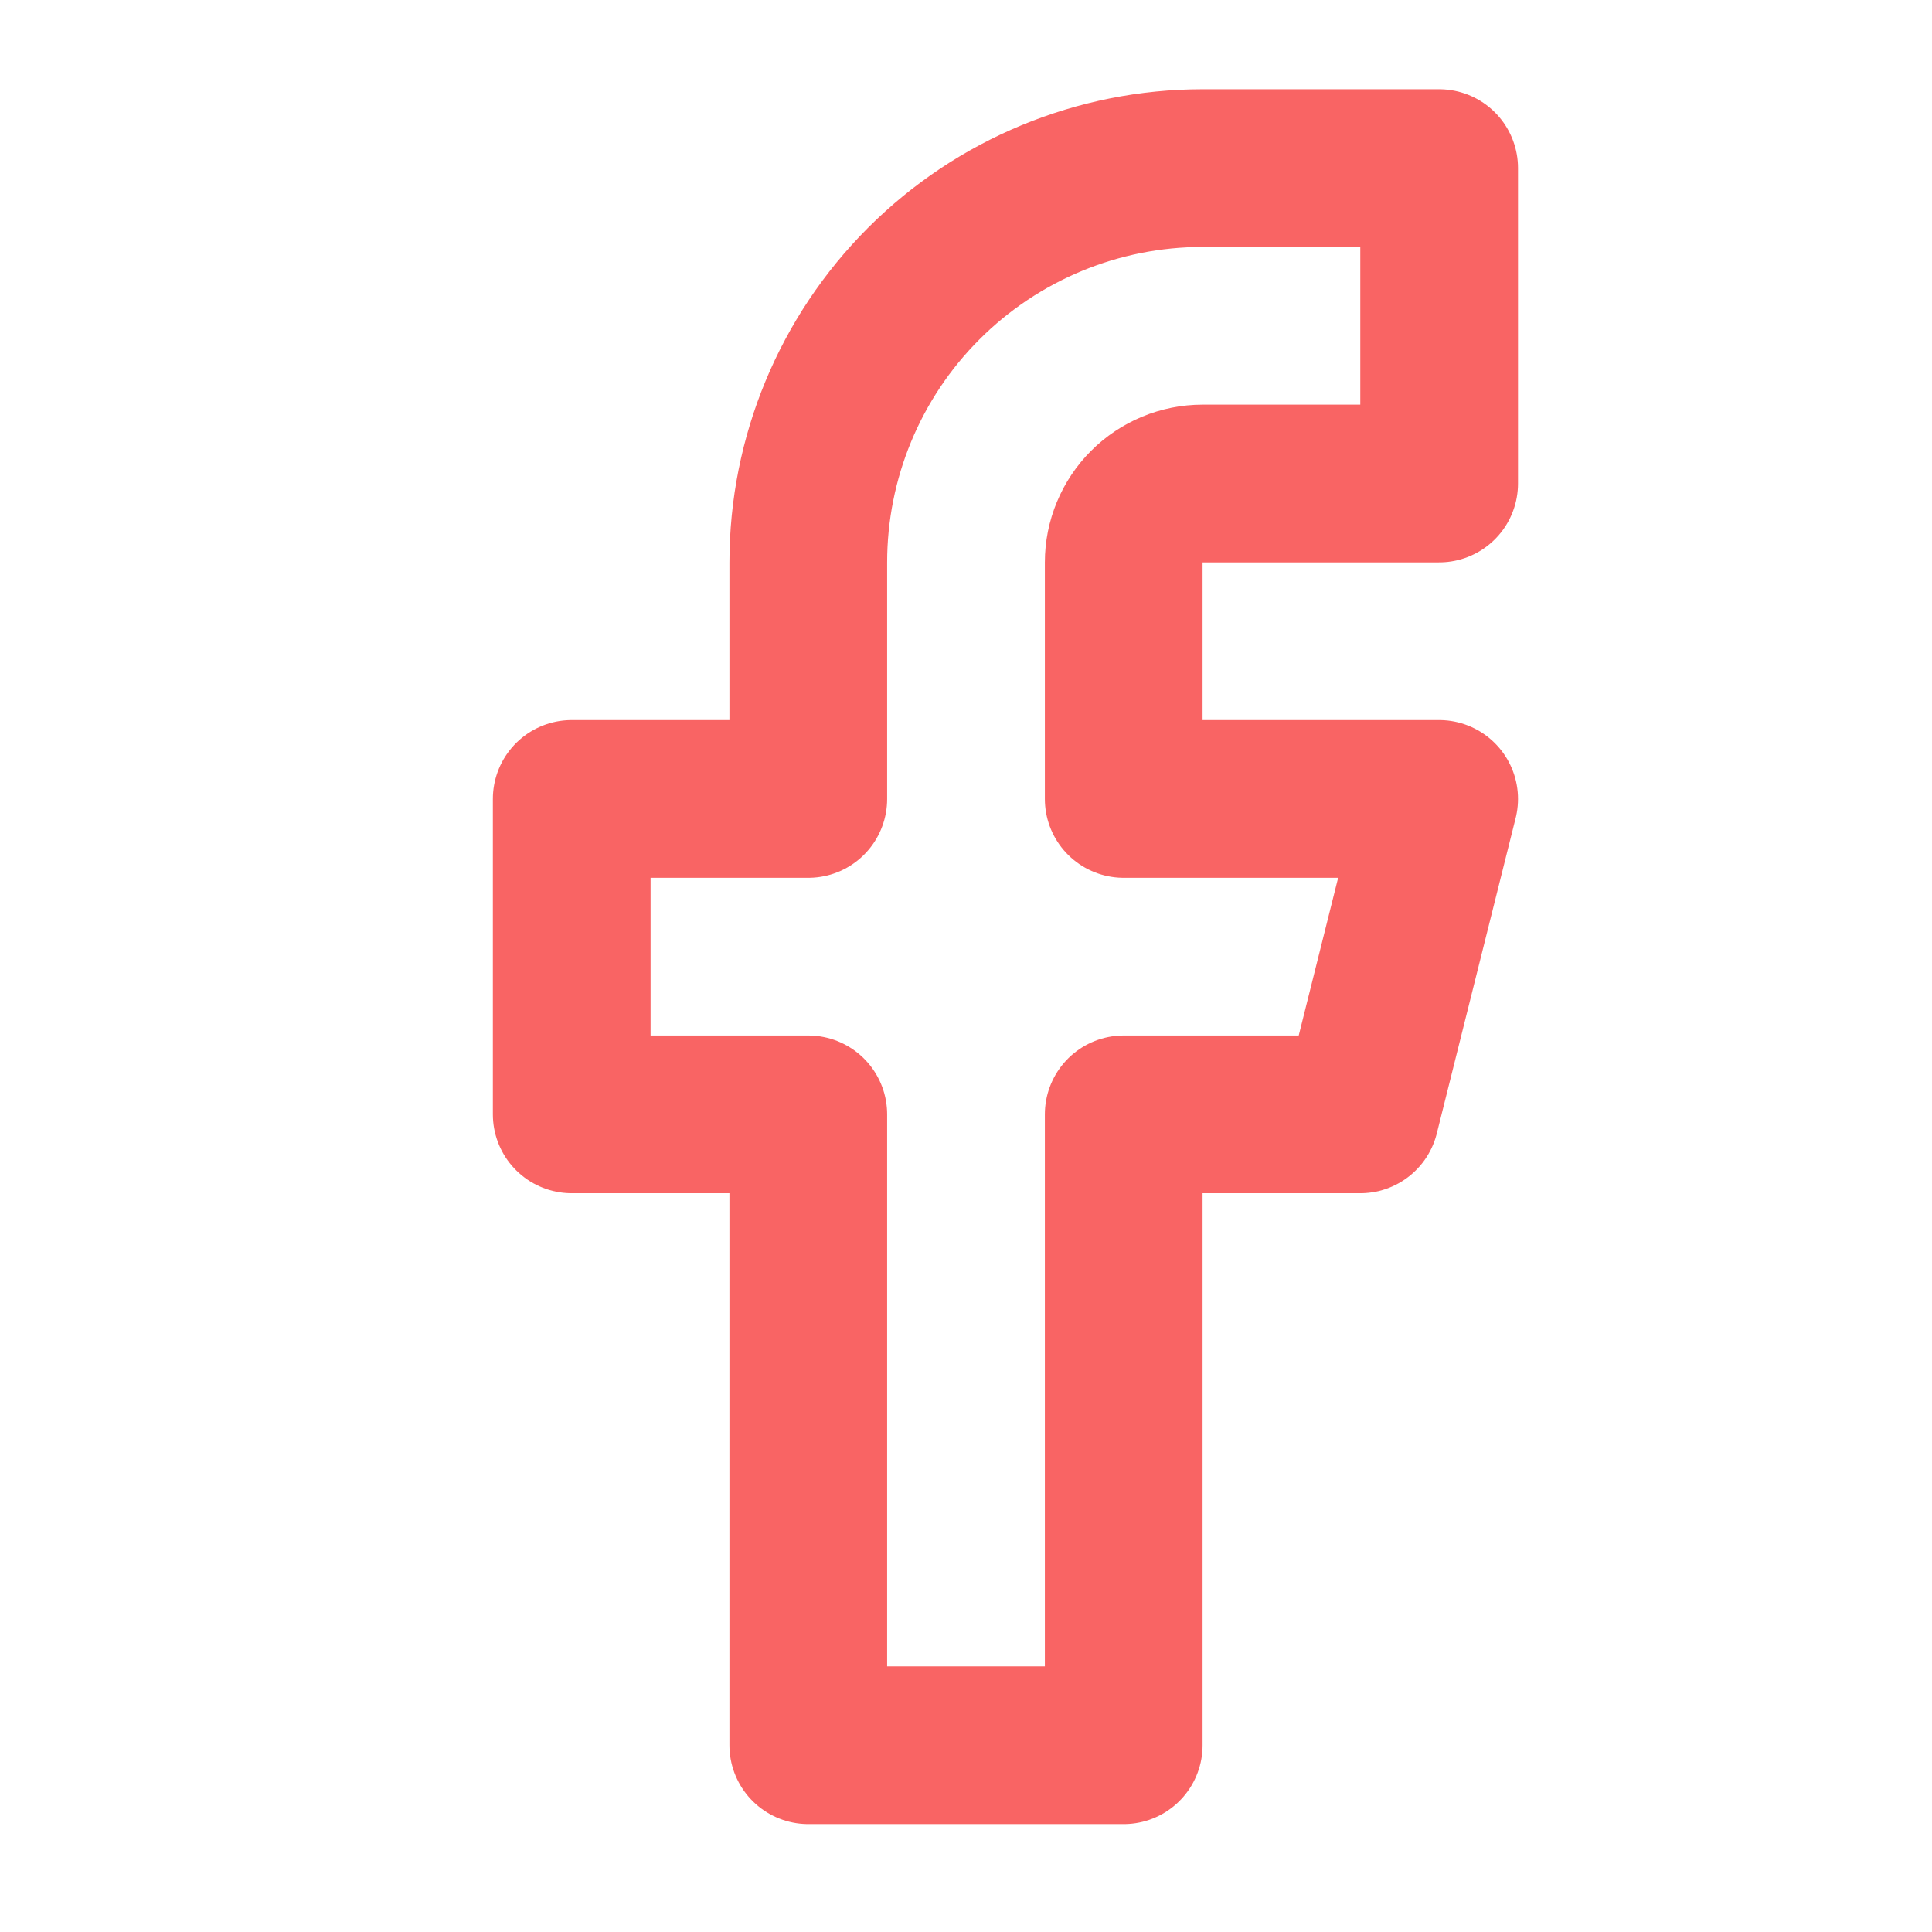<svg width="49" height="49" viewBox="0 0 49 49" fill="none" xmlns="http://www.w3.org/2000/svg">
<path d="M36.5 4.263H30.5C27.848 4.263 25.304 5.317 23.429 7.192C21.553 9.067 20.5 11.611 20.5 14.263V20.263H14.5V28.263H20.5V44.263H28.5V28.263H34.5L36.5 20.263H28.5V14.263C28.5 13.733 28.711 13.224 29.086 12.849C29.461 12.474 29.97 12.263 30.5 12.263H36.5V4.263Z" stroke="#F96464" stroke-width="4" stroke-linecap="round" stroke-linejoin="round"/>
</svg>
